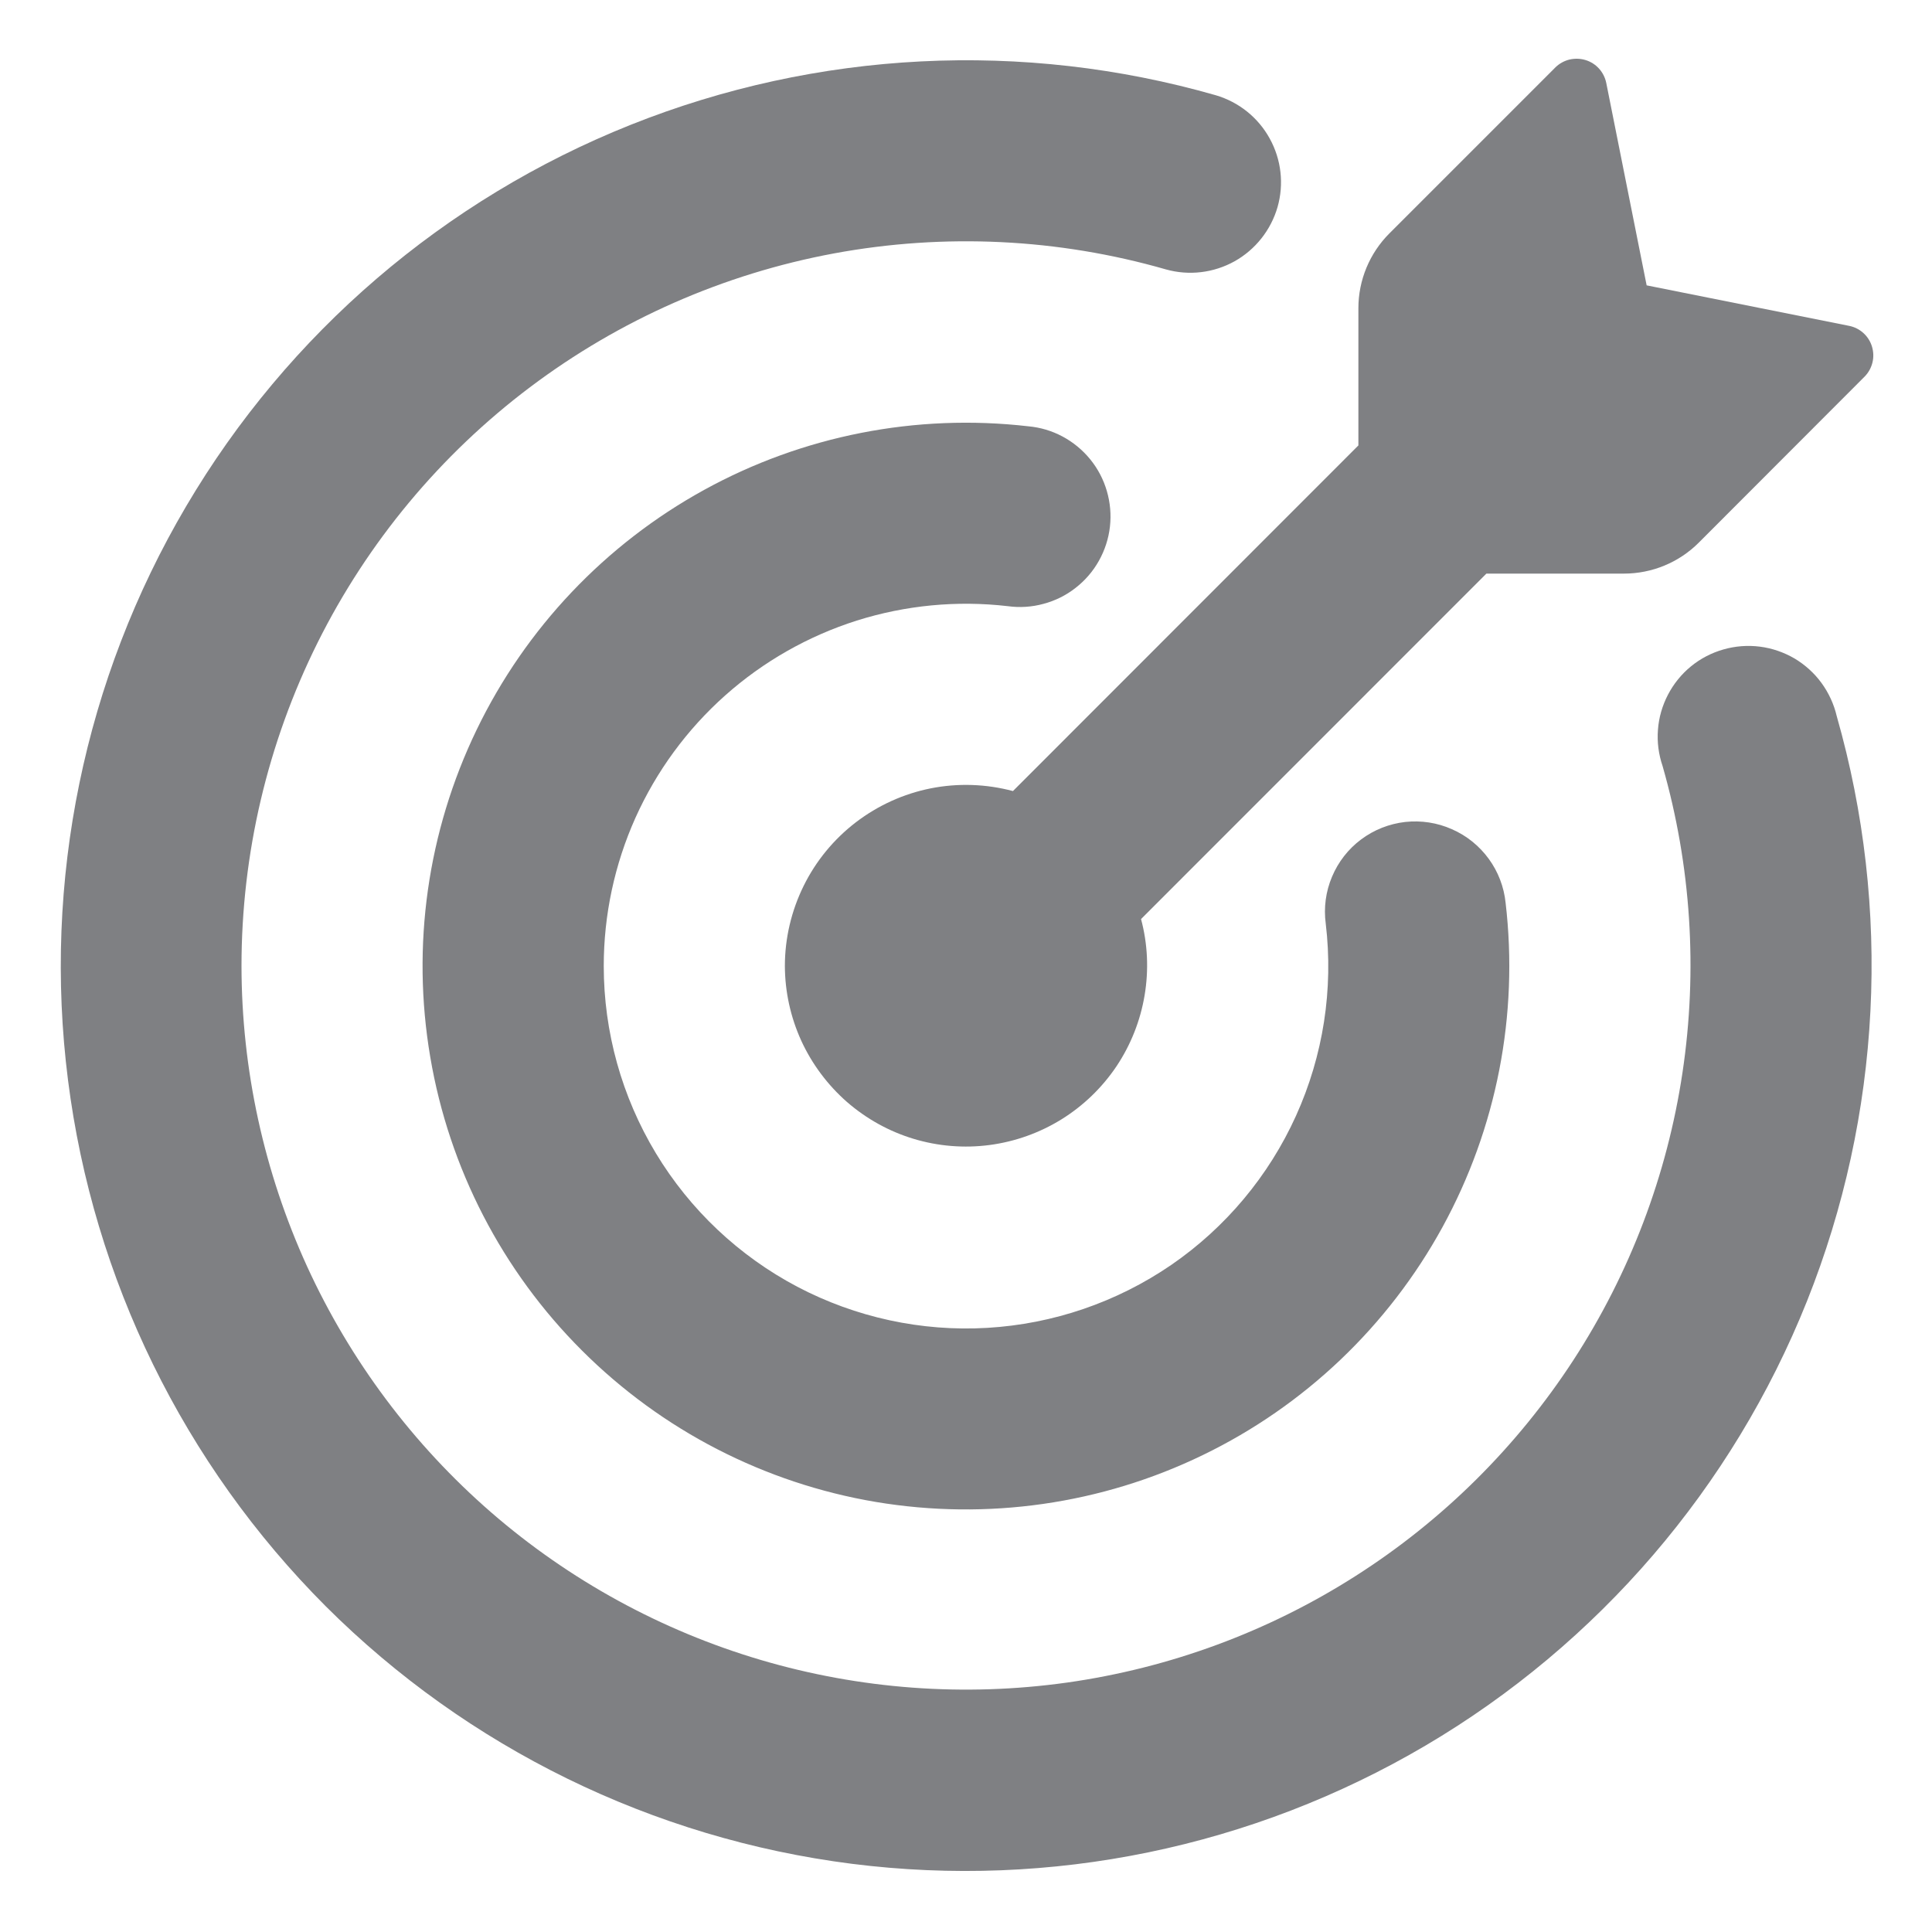 <svg width="20" height="20" viewBox="0 0 20 20" fill="none" xmlns="http://www.w3.org/2000/svg">
<g clip-path="url(#clip0_501_131)">
<path d="M17.046 2.954L19.141 3.373C19.254 3.395 19.346 3.478 19.379 3.589C19.395 3.643 19.397 3.7 19.383 3.755C19.369 3.81 19.341 3.86 19.301 3.9L17.585 5.618C17.38 5.823 17.101 5.938 16.811 5.938H15.387L11.812 9.514C11.881 9.771 11.893 10.04 11.849 10.303C11.805 10.566 11.706 10.816 11.558 11.038C11.409 11.259 11.216 11.446 10.989 11.587C10.763 11.727 10.509 11.818 10.245 11.853C9.981 11.888 9.712 11.866 9.457 11.789C9.202 11.712 8.967 11.581 8.766 11.406C8.566 11.23 8.405 11.014 8.294 10.772C8.184 10.53 8.126 10.267 8.125 10C8.125 9.713 8.192 9.429 8.319 9.171C8.446 8.913 8.631 8.688 8.859 8.513C9.088 8.338 9.353 8.217 9.635 8.161C9.917 8.105 10.208 8.115 10.486 8.189L14.062 4.611V3.19C14.062 2.9 14.178 2.621 14.383 2.416L16.1 0.699C16.14 0.659 16.19 0.631 16.245 0.617C16.3 0.604 16.357 0.605 16.411 0.621C16.523 0.654 16.605 0.746 16.628 0.859L17.046 2.954Z" fill="#7F8083"/>
<path d="M2.5 10C2.501 11.072 2.733 12.132 3.178 13.108C3.624 14.083 4.274 14.952 5.083 15.655C5.893 16.358 6.845 16.879 7.873 17.183C8.901 17.487 9.983 17.567 11.045 17.418C12.107 17.268 13.125 16.893 14.029 16.317C14.934 15.741 15.704 14.977 16.289 14.078C16.873 13.179 17.258 12.165 17.417 11.104C17.576 10.043 17.506 8.961 17.211 7.93C17.17 7.81 17.153 7.682 17.163 7.555C17.172 7.428 17.208 7.304 17.267 7.191C17.326 7.078 17.407 6.978 17.505 6.898C17.604 6.817 17.718 6.758 17.841 6.723C17.963 6.688 18.091 6.678 18.218 6.694C18.344 6.71 18.466 6.752 18.576 6.816C18.685 6.881 18.781 6.967 18.856 7.07C18.931 7.173 18.985 7.29 19.014 7.414C19.584 9.411 19.476 11.54 18.706 13.469C17.935 15.398 16.546 17.016 14.757 18.07C12.967 19.124 10.879 19.555 8.818 19.294C6.758 19.032 4.842 18.095 3.372 16.628C1.904 15.158 0.965 13.242 0.704 11.181C0.442 9.121 0.872 7.031 1.927 5.241C2.981 3.451 4.6 2.062 6.529 1.292C8.459 0.522 10.589 0.414 12.586 0.986C12.824 1.056 13.025 1.217 13.144 1.434C13.264 1.651 13.293 1.906 13.225 2.144C13.156 2.382 12.996 2.584 12.78 2.705C12.564 2.825 12.309 2.856 12.07 2.789C10.953 2.468 9.777 2.412 8.635 2.623C7.492 2.835 6.415 3.309 5.487 4.008C4.559 4.707 3.806 5.613 3.288 6.652C2.77 7.692 2.5 8.838 2.5 10Z" fill="#7F8083"/>
<path d="M6.25 10C6.25 10.683 6.437 11.354 6.79 11.939C7.143 12.524 7.649 13.001 8.253 13.32C8.858 13.638 9.538 13.786 10.22 13.746C10.902 13.706 11.56 13.481 12.124 13.095C12.687 12.708 13.134 12.174 13.416 11.551C13.698 10.928 13.805 10.24 13.724 9.561C13.702 9.397 13.724 9.229 13.789 9.076C13.853 8.923 13.957 8.789 14.09 8.69C14.223 8.59 14.381 8.528 14.546 8.509C14.711 8.491 14.878 8.516 15.03 8.584C15.182 8.65 15.313 8.756 15.411 8.89C15.509 9.024 15.569 9.181 15.586 9.346C15.722 10.507 15.493 11.68 14.932 12.704C14.37 13.729 13.504 14.553 12.453 15.062C11.402 15.572 10.218 15.741 9.066 15.548C7.914 15.354 6.851 14.806 6.025 13.981C5.198 13.156 4.649 12.094 4.454 10.942C4.258 9.79 4.426 8.607 4.934 7.555C5.442 6.503 6.265 5.635 7.288 5.072C8.311 4.509 9.485 4.279 10.645 4.413C10.769 4.424 10.89 4.46 11 4.519C11.11 4.578 11.207 4.658 11.286 4.755C11.365 4.852 11.423 4.963 11.458 5.083C11.493 5.203 11.504 5.328 11.49 5.452C11.476 5.576 11.437 5.696 11.376 5.805C11.315 5.914 11.233 6.009 11.134 6.086C11.036 6.163 10.923 6.219 10.802 6.251C10.682 6.284 10.556 6.292 10.432 6.275C9.907 6.214 9.375 6.265 8.87 6.424C8.366 6.584 7.901 6.848 7.506 7.2C7.111 7.552 6.795 7.983 6.578 8.466C6.362 8.948 6.25 9.471 6.25 10Z" fill="#7F8083"/>
</g>
<defs>
<clipPath id="clip0_501_131">
<rect width="20" height="20" fill="white"/>
</clipPath>
</defs>
</svg>
